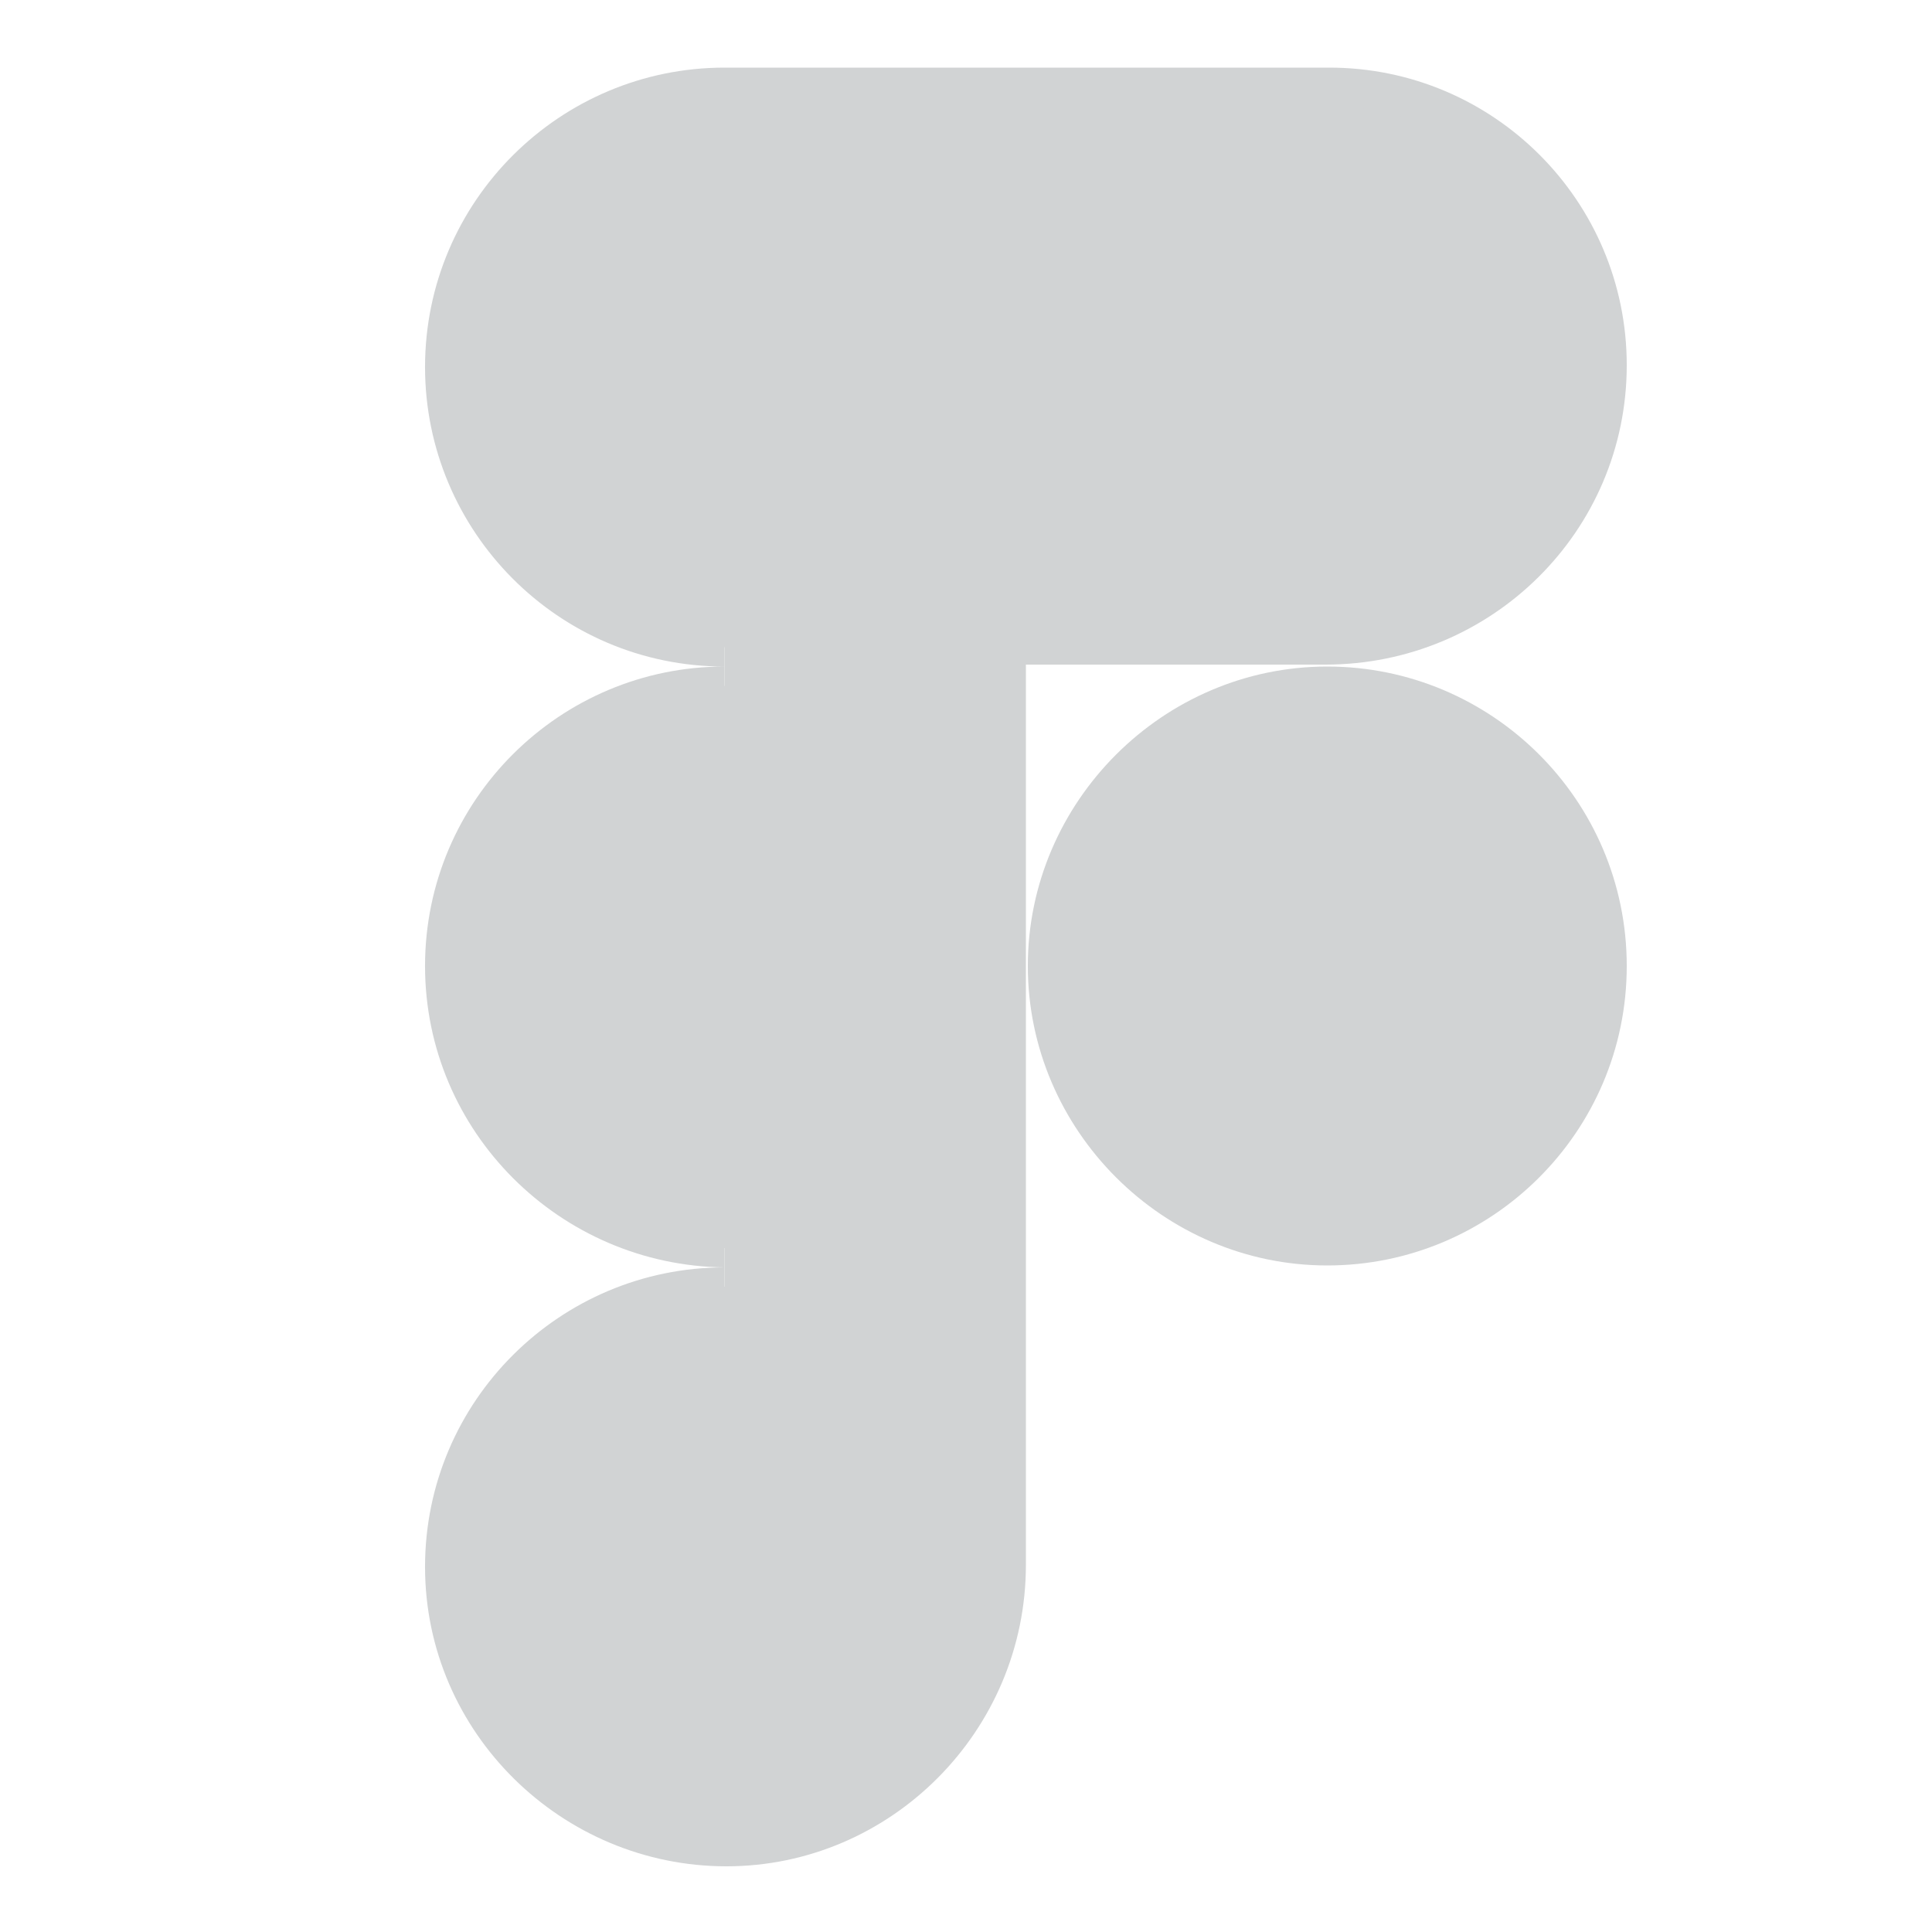 <?xml version="1.0" encoding="utf-8"?>
<!-- Generator: Adobe Illustrator 27.5.0, SVG Export Plug-In . SVG Version: 6.00 Build 0)  -->
<svg version="1.1" id="Layer_1" xmlns="http://www.w3.org/2000/svg" xmlns:xlink="http://www.w3.org/1999/xlink" x="0px" y="0px"
	 viewBox="0 0 100 100" style="enable-background:new 0 0 100 100;" xml:space="preserve">
<style type="text/css">
	.st0{fill:#D1D3D4;}
	.st1{fill:#404242;}
</style>
<g>
	<path class="st0" d="M37.6,95.6c-8.1,0-14.6-6.5-14.6-14.5s6.5-14.5,14.5-14.5v-2C29.5,64.5,23,58,23,50s6.5-14.5,14.5-14.5v-2
		C29.5,33.5,23,27,23,19S29.5,4.5,37.5,4.5h31.3c8,0,14.4,6.5,14.4,14.4c0,8-6.6,14.5-14.6,14.5H52.1V81
		C52.1,89.1,45.6,95.6,37.6,95.6z"/>
	<path class="st0" d="M68.8,5.5c7.4,0,13.4,6,13.4,13.4s-6.1,13.5-13.6,13.5H53.1h-2v2V81c0,7.5-6.1,13.6-13.5,13.6
		c-7.5,0-13.6-6.1-13.6-13.5s6.1-13.5,13.5-13.5v-4C30.1,63.5,24,57.4,24,50s6.1-13.5,13.5-13.5v-4C30.1,32.5,24,26.4,24,19
		S30.1,5.5,37.5,5.5h31.1H68.8 M68.8,3.5c-0.1,0-0.1,0-0.2,0H37.5C29,3.5,22,10.4,22,19c0,8.5,6.9,15.5,15.5,15.5
		C29,34.5,22,41.4,22,50s7,15.5,15.5,15.6C29,65.6,22,72.5,22,81.1s7.1,15.5,15.6,15.5s15.5-7,15.5-15.6V34.4h15.5
		c8.6,0,15.6-6.9,15.6-15.5C84.2,10.4,77.3,3.5,68.8,3.5L68.8,3.5z"/>
</g>
<g>
	<circle class="st0" cx="68.7" cy="50" r="14.5"/>
	<path class="st0" d="M68.7,36.5c7.4,0,13.5,6.1,13.5,13.5s-6.1,13.5-13.5,13.5S55.2,57.4,55.2,50S61.3,36.5,68.7,36.5 M68.7,34.5
		c-8.5,0-15.5,7-15.5,15.5s7,15.5,15.5,15.5S84.2,58.6,84.2,50S77.2,34.5,68.7,34.5L68.7,34.5z"/>
</g>
<rect x="131.7" y="13.5" class="st1" width="100" height="47"/>
<rect x="131.7" y="66.5" class="st0" width="100" height="47"/>
</svg>
